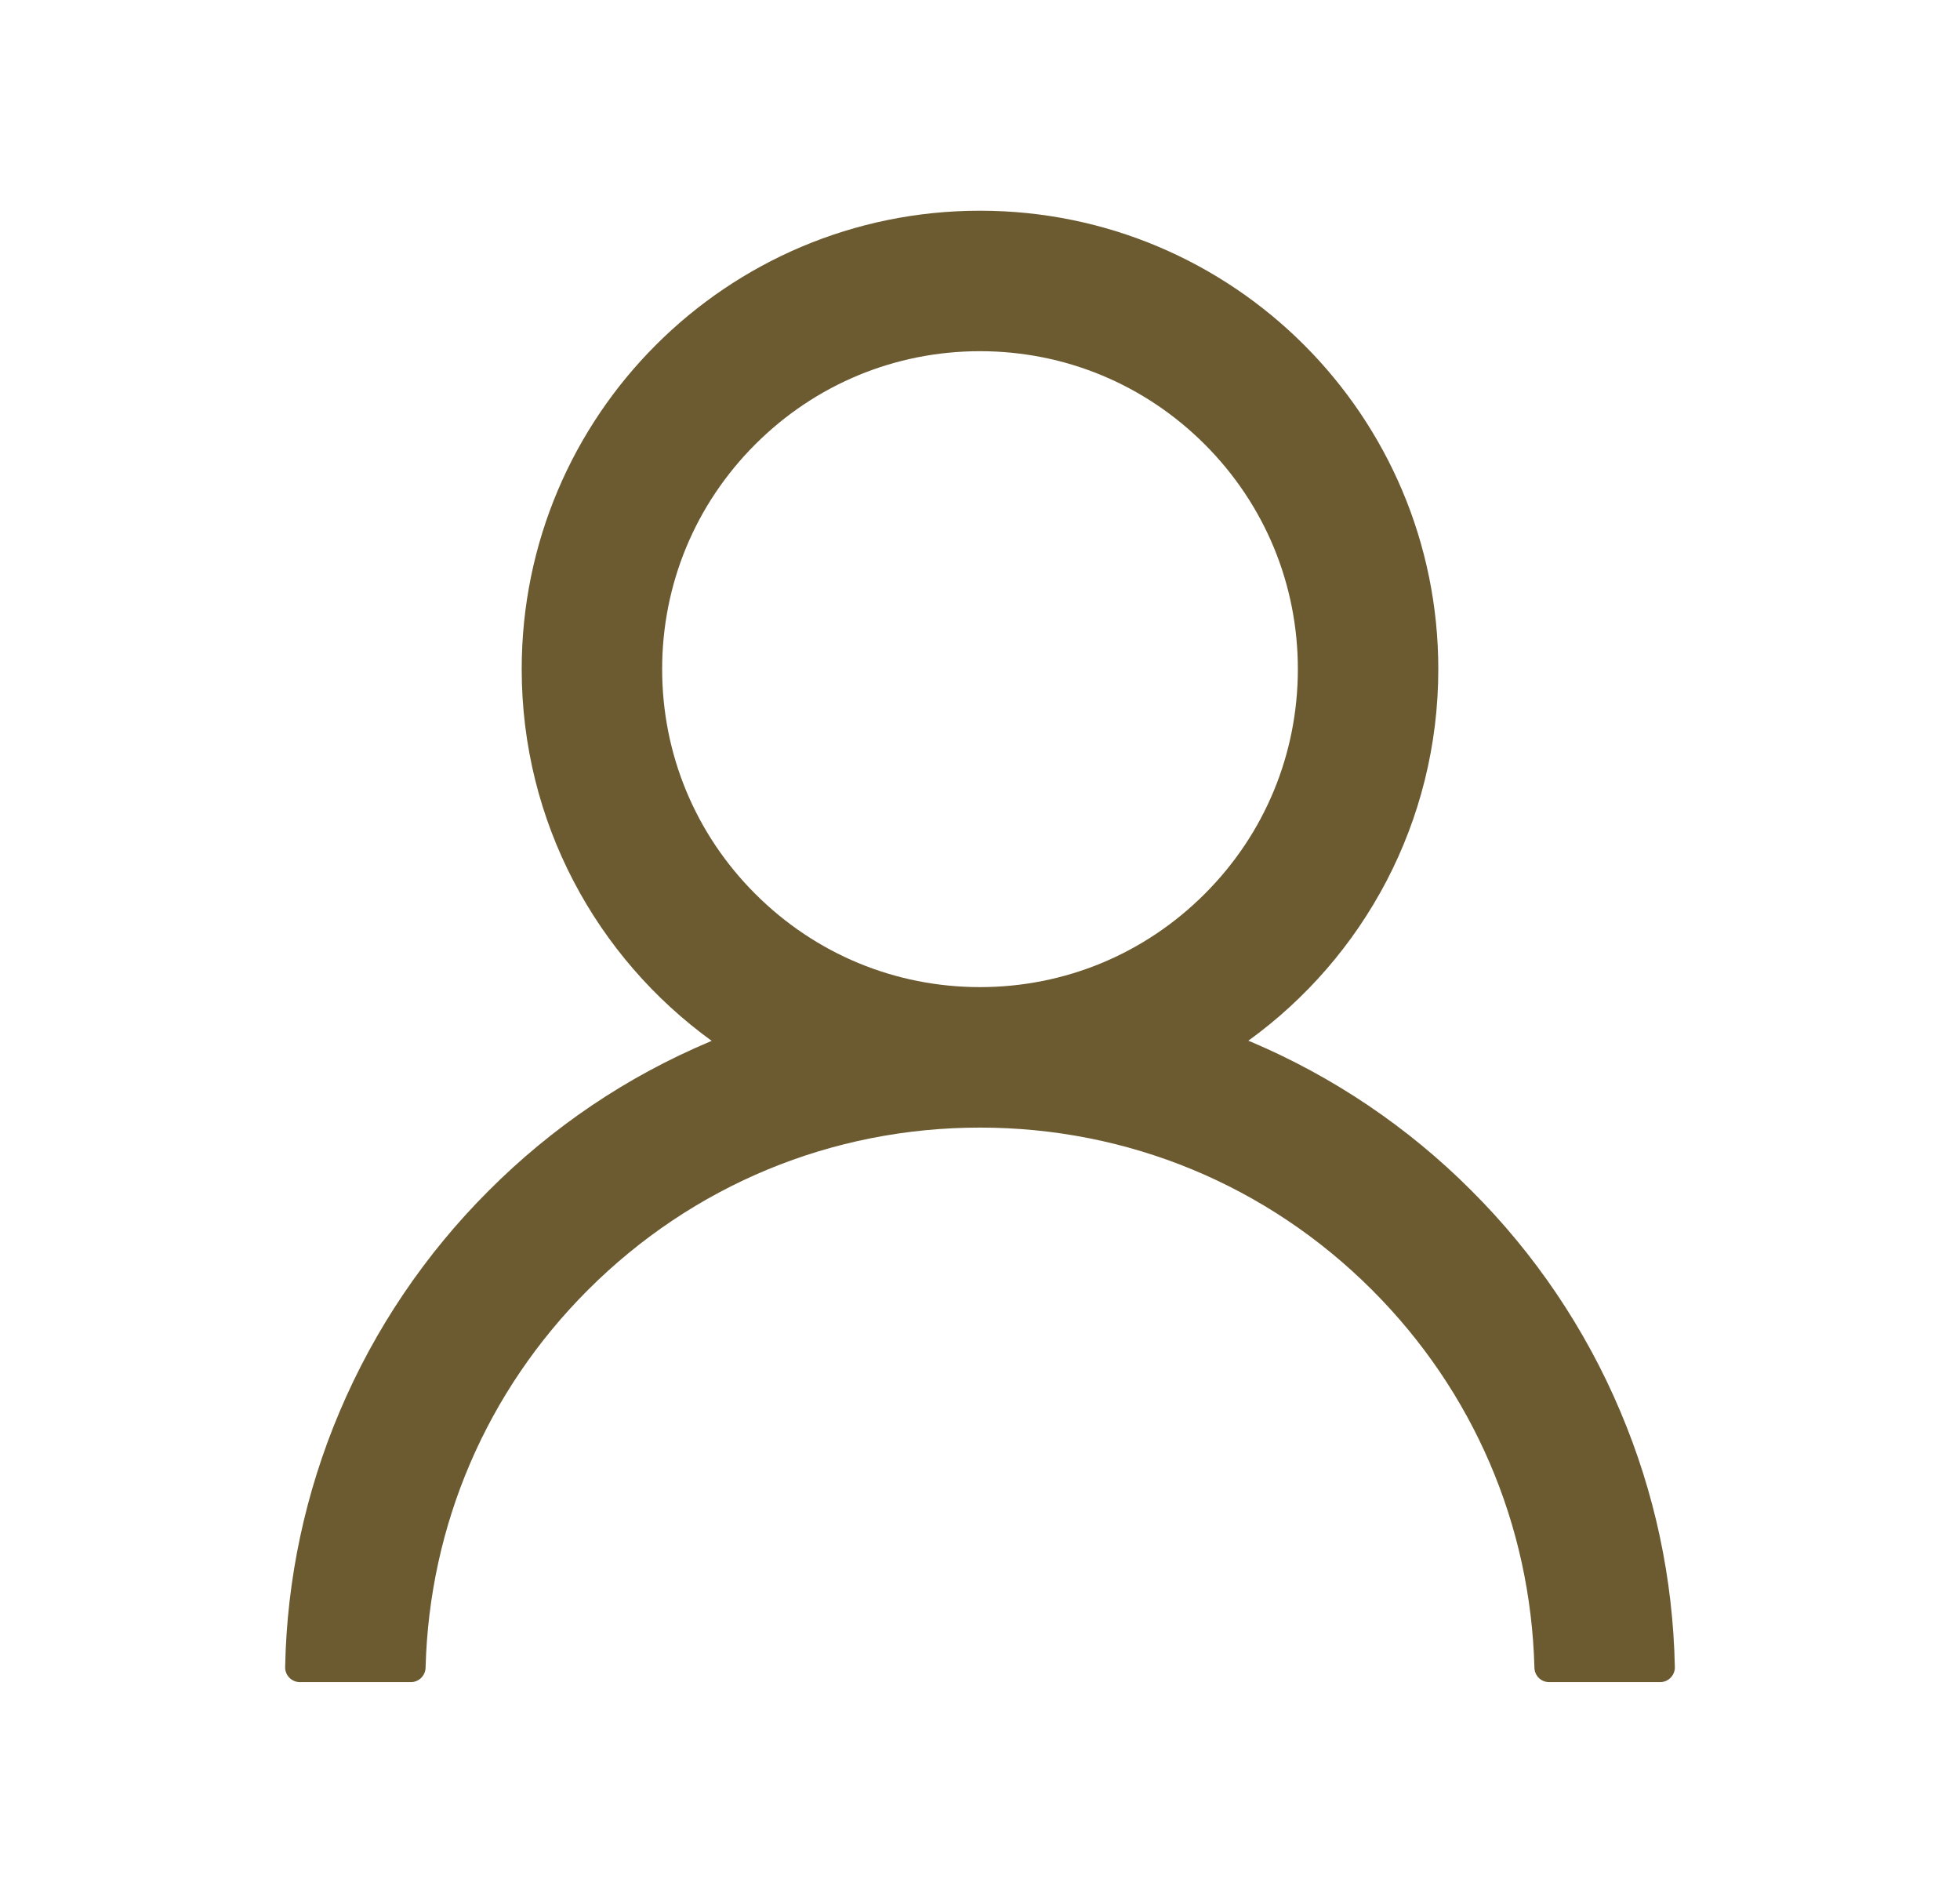 <svg width="29" height="28" viewBox="0 0 29 28" fill="none" xmlns="http://www.w3.org/2000/svg">
<path d="M23.975 20.88C23.459 19.658 22.71 18.548 21.771 17.612C20.834 16.673 19.724 15.925 18.503 15.408C18.492 15.403 18.481 15.4 18.47 15.395C20.174 14.164 21.281 12.16 21.281 9.898C21.281 6.152 18.246 3.117 14.5 3.117C10.754 3.117 7.719 6.152 7.719 9.898C7.719 12.16 8.826 14.164 10.53 15.397C10.519 15.403 10.508 15.405 10.497 15.411C9.272 15.928 8.173 16.669 7.229 17.615C6.291 18.552 5.542 19.661 5.025 20.882C4.518 22.078 4.244 23.36 4.219 24.659C4.218 24.688 4.223 24.717 4.234 24.744C4.244 24.771 4.26 24.796 4.281 24.817C4.301 24.838 4.326 24.854 4.353 24.866C4.379 24.877 4.408 24.883 4.438 24.883H6.078C6.198 24.883 6.294 24.787 6.297 24.669C6.352 22.559 7.199 20.582 8.698 19.083C10.248 17.533 12.307 16.68 14.5 16.68C16.693 16.68 18.752 17.533 20.302 19.083C21.801 20.582 22.648 22.559 22.703 24.669C22.706 24.79 22.802 24.883 22.922 24.883H24.562C24.592 24.883 24.621 24.877 24.648 24.866C24.674 24.854 24.699 24.838 24.719 24.817C24.739 24.796 24.756 24.771 24.766 24.744C24.777 24.717 24.782 24.688 24.781 24.659C24.754 23.352 24.483 22.08 23.975 20.88ZM14.5 14.602C13.245 14.602 12.064 14.112 11.175 13.223C10.286 12.335 9.797 11.153 9.797 9.898C9.797 8.643 10.286 7.462 11.175 6.573C12.064 5.685 13.245 5.195 14.5 5.195C15.755 5.195 16.936 5.685 17.825 6.573C18.714 7.462 19.203 8.643 19.203 9.898C19.203 11.153 18.714 12.335 17.825 13.223C16.936 14.112 15.755 14.602 14.5 14.602Z" fill="#6C5B30"/>
</svg>

